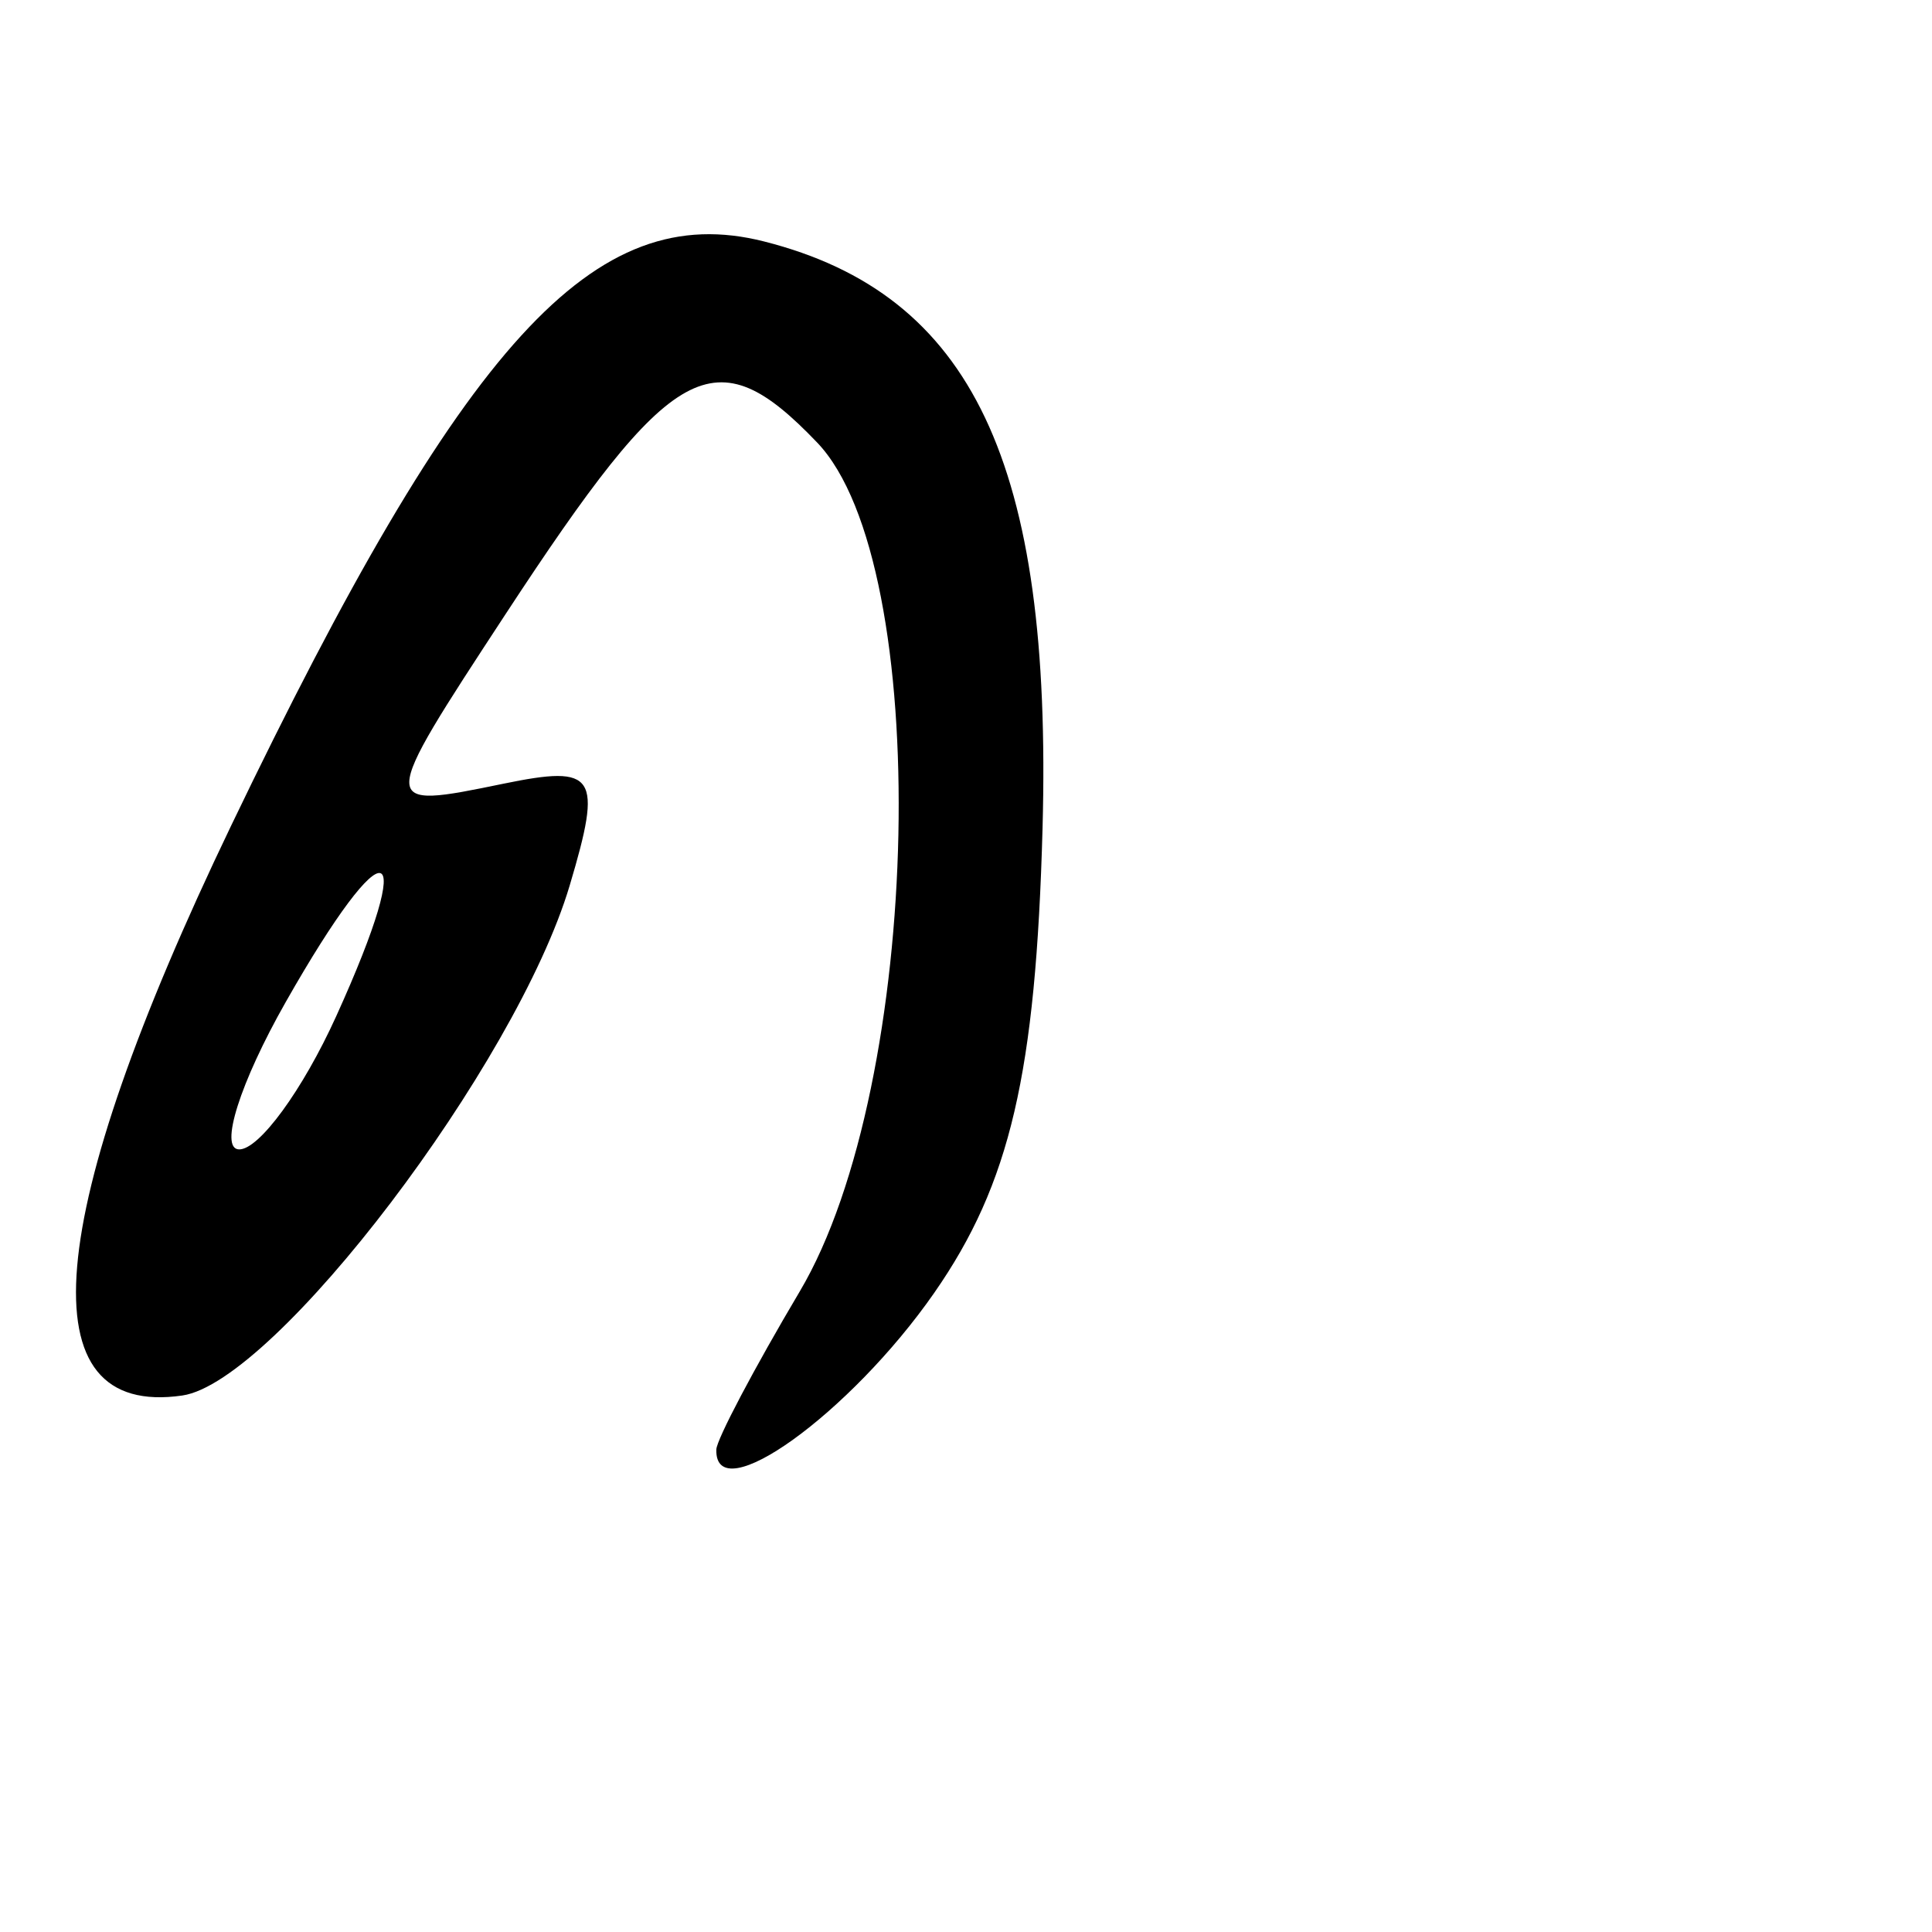<?xml version="1.0" encoding="UTF-8" standalone="no"?>
<!-- Created with Inkscape (http://www.inkscape.org/) -->

<svg
   xmlns:dc="http://purl.org/dc/elements/1.1/"
   xmlns:cc="http://creativecommons.org/ns#"
   xmlns:rdf="http://www.w3.org/1999/02/22-rdf-syntax-ns#"
   xmlns:svg="http://www.w3.org/2000/svg"
   xmlns="http://www.w3.org/2000/svg"
   xmlns:sodipodi="http://sodipodi.sourceforge.net/DTD/sodipodi-0.dtd"
   xmlns:inkscape="http://www.inkscape.org/namespaces/inkscape"
   width="1000"
   height="1000"
   viewBox="0 0 1000 1000"
   version="1.1"
   id="svg756"
   inkscape:version="0.92.3 (2405546, 2018-03-11)"
   sodipodi:docname="u306e.svg">
  <defs
     id="defs750" />
  <sodipodi:namedview
     id="base"
     pagecolor="#ffffff"
     bordercolor="#666666"
     borderopacity="1.0"
     inkscape:pageopacity="0.0"
     inkscape:pageshadow="2"
     inkscape:zoom="0.35"
     inkscape:cx="551.42857"
     inkscape:cy="578.63539"
     inkscape:document-units="px"
     inkscape:current-layer="layer1"
     showgrid="true"
     units="px"
     inkscape:window-width="1118"
     inkscape:window-height="864"
     inkscape:window-x="706"
     inkscape:window-y="92"
     inkscape:window-maximized="0"
     showguides="true"
     inkscape:guide-bbox="true">
    <inkscape:grid
       type="xygrid"
       id="grid758" />
    <sodipodi:guide
       position="240,200"
       orientation="0,1"
       id="guide8"
       inkscape:locked="false" />
  </sodipodi:namedview>
  <g
     inkscape:label="Layer 1"
     inkscape:groupmode="layer"
     id="layer1"
     transform="translate(0,-32.417)"
     style="display:inline">
    <path
       style="display:inline;fill:#000000;stroke-width:23.302"
       d="m 370.768,782.701 c 0.142,-5.21 19.575,-42.039 43.185,-81.843 63.809,-107.576 69.325,-376.339 9.016,-439.371 -53.011,-55.405 -74.638,-43.481 -161.406,88.986 -66.135,100.969 -66.135,100.991 -0.936,87.579 47.914,-9.856 51.311,-4.636 34.26,52.638 C 267.278,583.428 142.462,747.775 94.357,754.731 13.187,766.468 22.022,662.996 119.522,460.013 240.093,208.997 307.509,135.084 395.531,157.405 c 107.707,27.313 149.23,114.86 144.087,303.792 -3.453,126.854 -16.747,183.882 -56.03,240.358 -43.492,62.528 -113.688,113.016 -112.821,81.146 z M 174,558.465 c 43.207,-95.206 26.452,-99.958 -26.103,-7.404 -23.663,41.673 -34.556,76 -24.206,76.282 10.35,0.282 32.989,-30.713 50.309,-68.878 z"
       id="path3859"
       inkscape:connector-curvature="0" />
  </g>
</svg>
